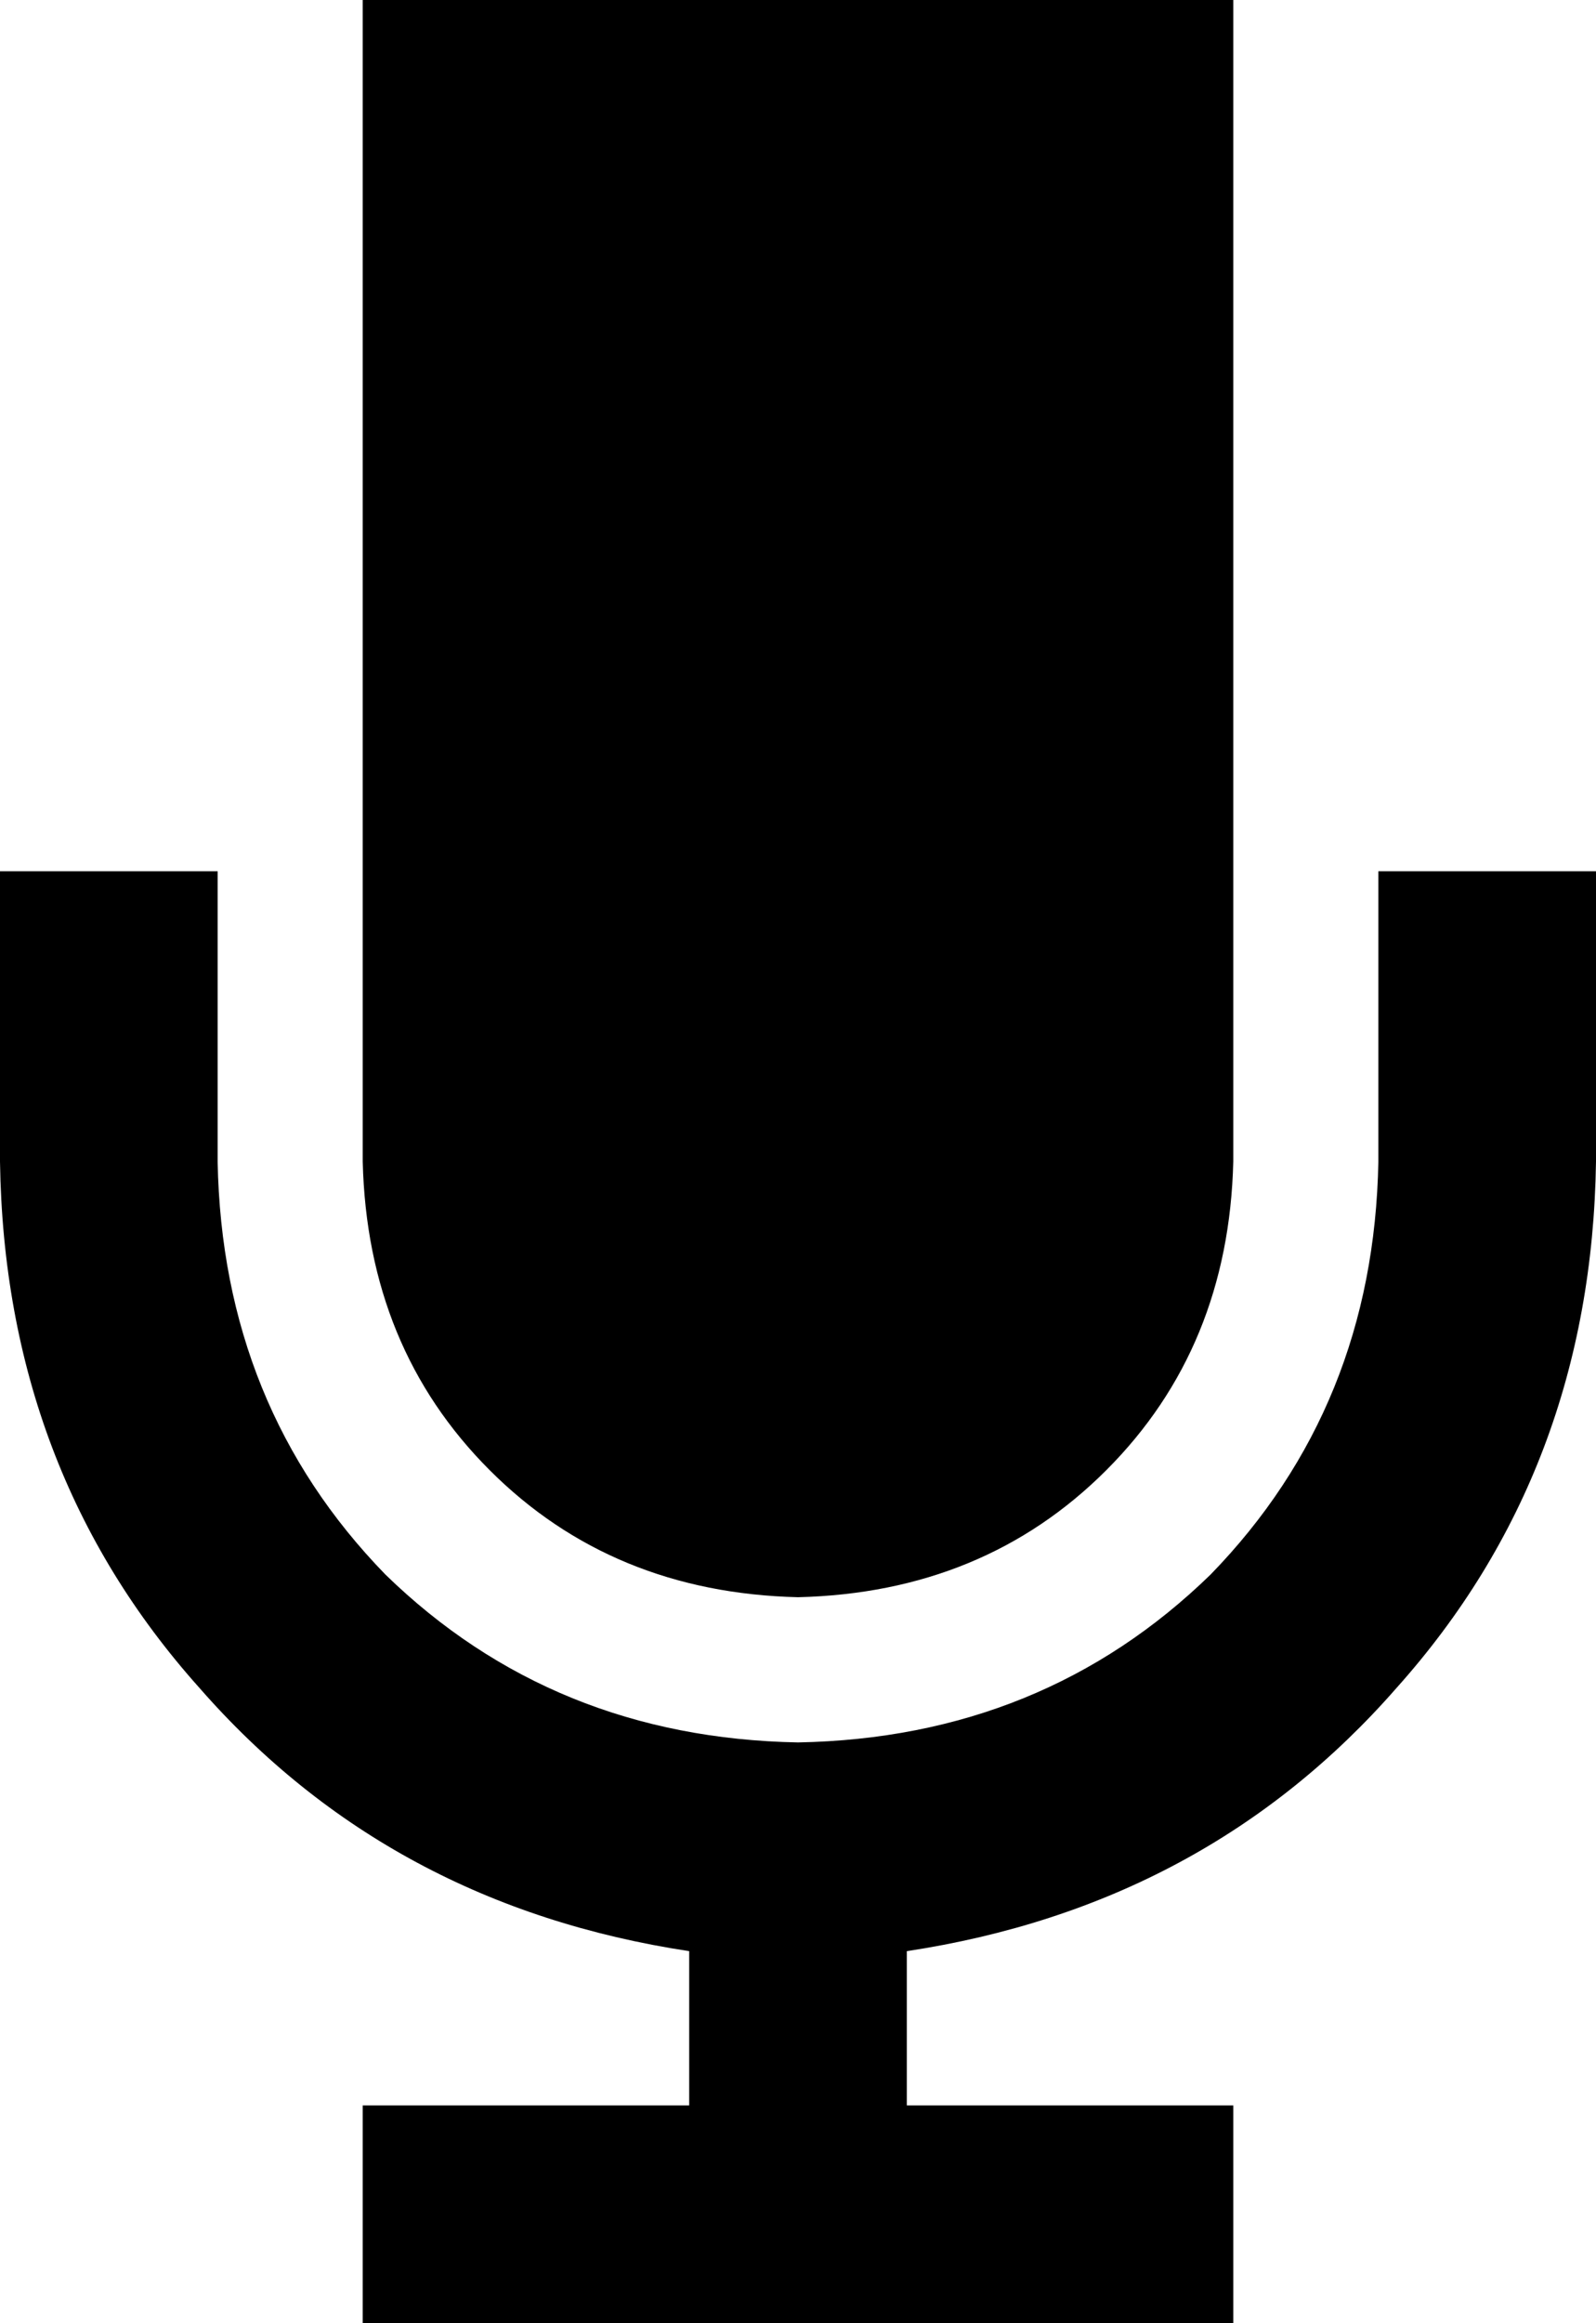 <svg xmlns="http://www.w3.org/2000/svg" viewBox="0 0 352 512">
  <path d="M 272 0 L 80 0 L 272 0 L 80 0 L 80 256 L 80 256 Q 81 297 108 324 Q 135 351 176 352 Q 217 351 244 324 Q 271 297 272 256 L 272 0 L 272 0 Z M 48 216 L 48 192 L 48 216 L 48 192 L 0 192 L 0 192 L 0 216 L 0 216 L 0 256 L 0 256 Q 1 324 44 372 Q 86 420 152 430 L 152 464 L 152 464 L 104 464 L 80 464 L 80 512 L 80 512 L 104 512 L 272 512 L 272 464 L 272 464 L 248 464 L 200 464 L 200 430 L 200 430 Q 266 420 308 372 Q 351 324 352 256 L 352 216 L 352 216 L 352 192 L 352 192 L 304 192 L 304 192 L 304 216 L 304 216 L 304 256 L 304 256 Q 303 310 267 347 Q 230 383 176 384 Q 122 383 85 347 Q 49 310 48 256 L 48 216 L 48 216 Z" />
</svg>